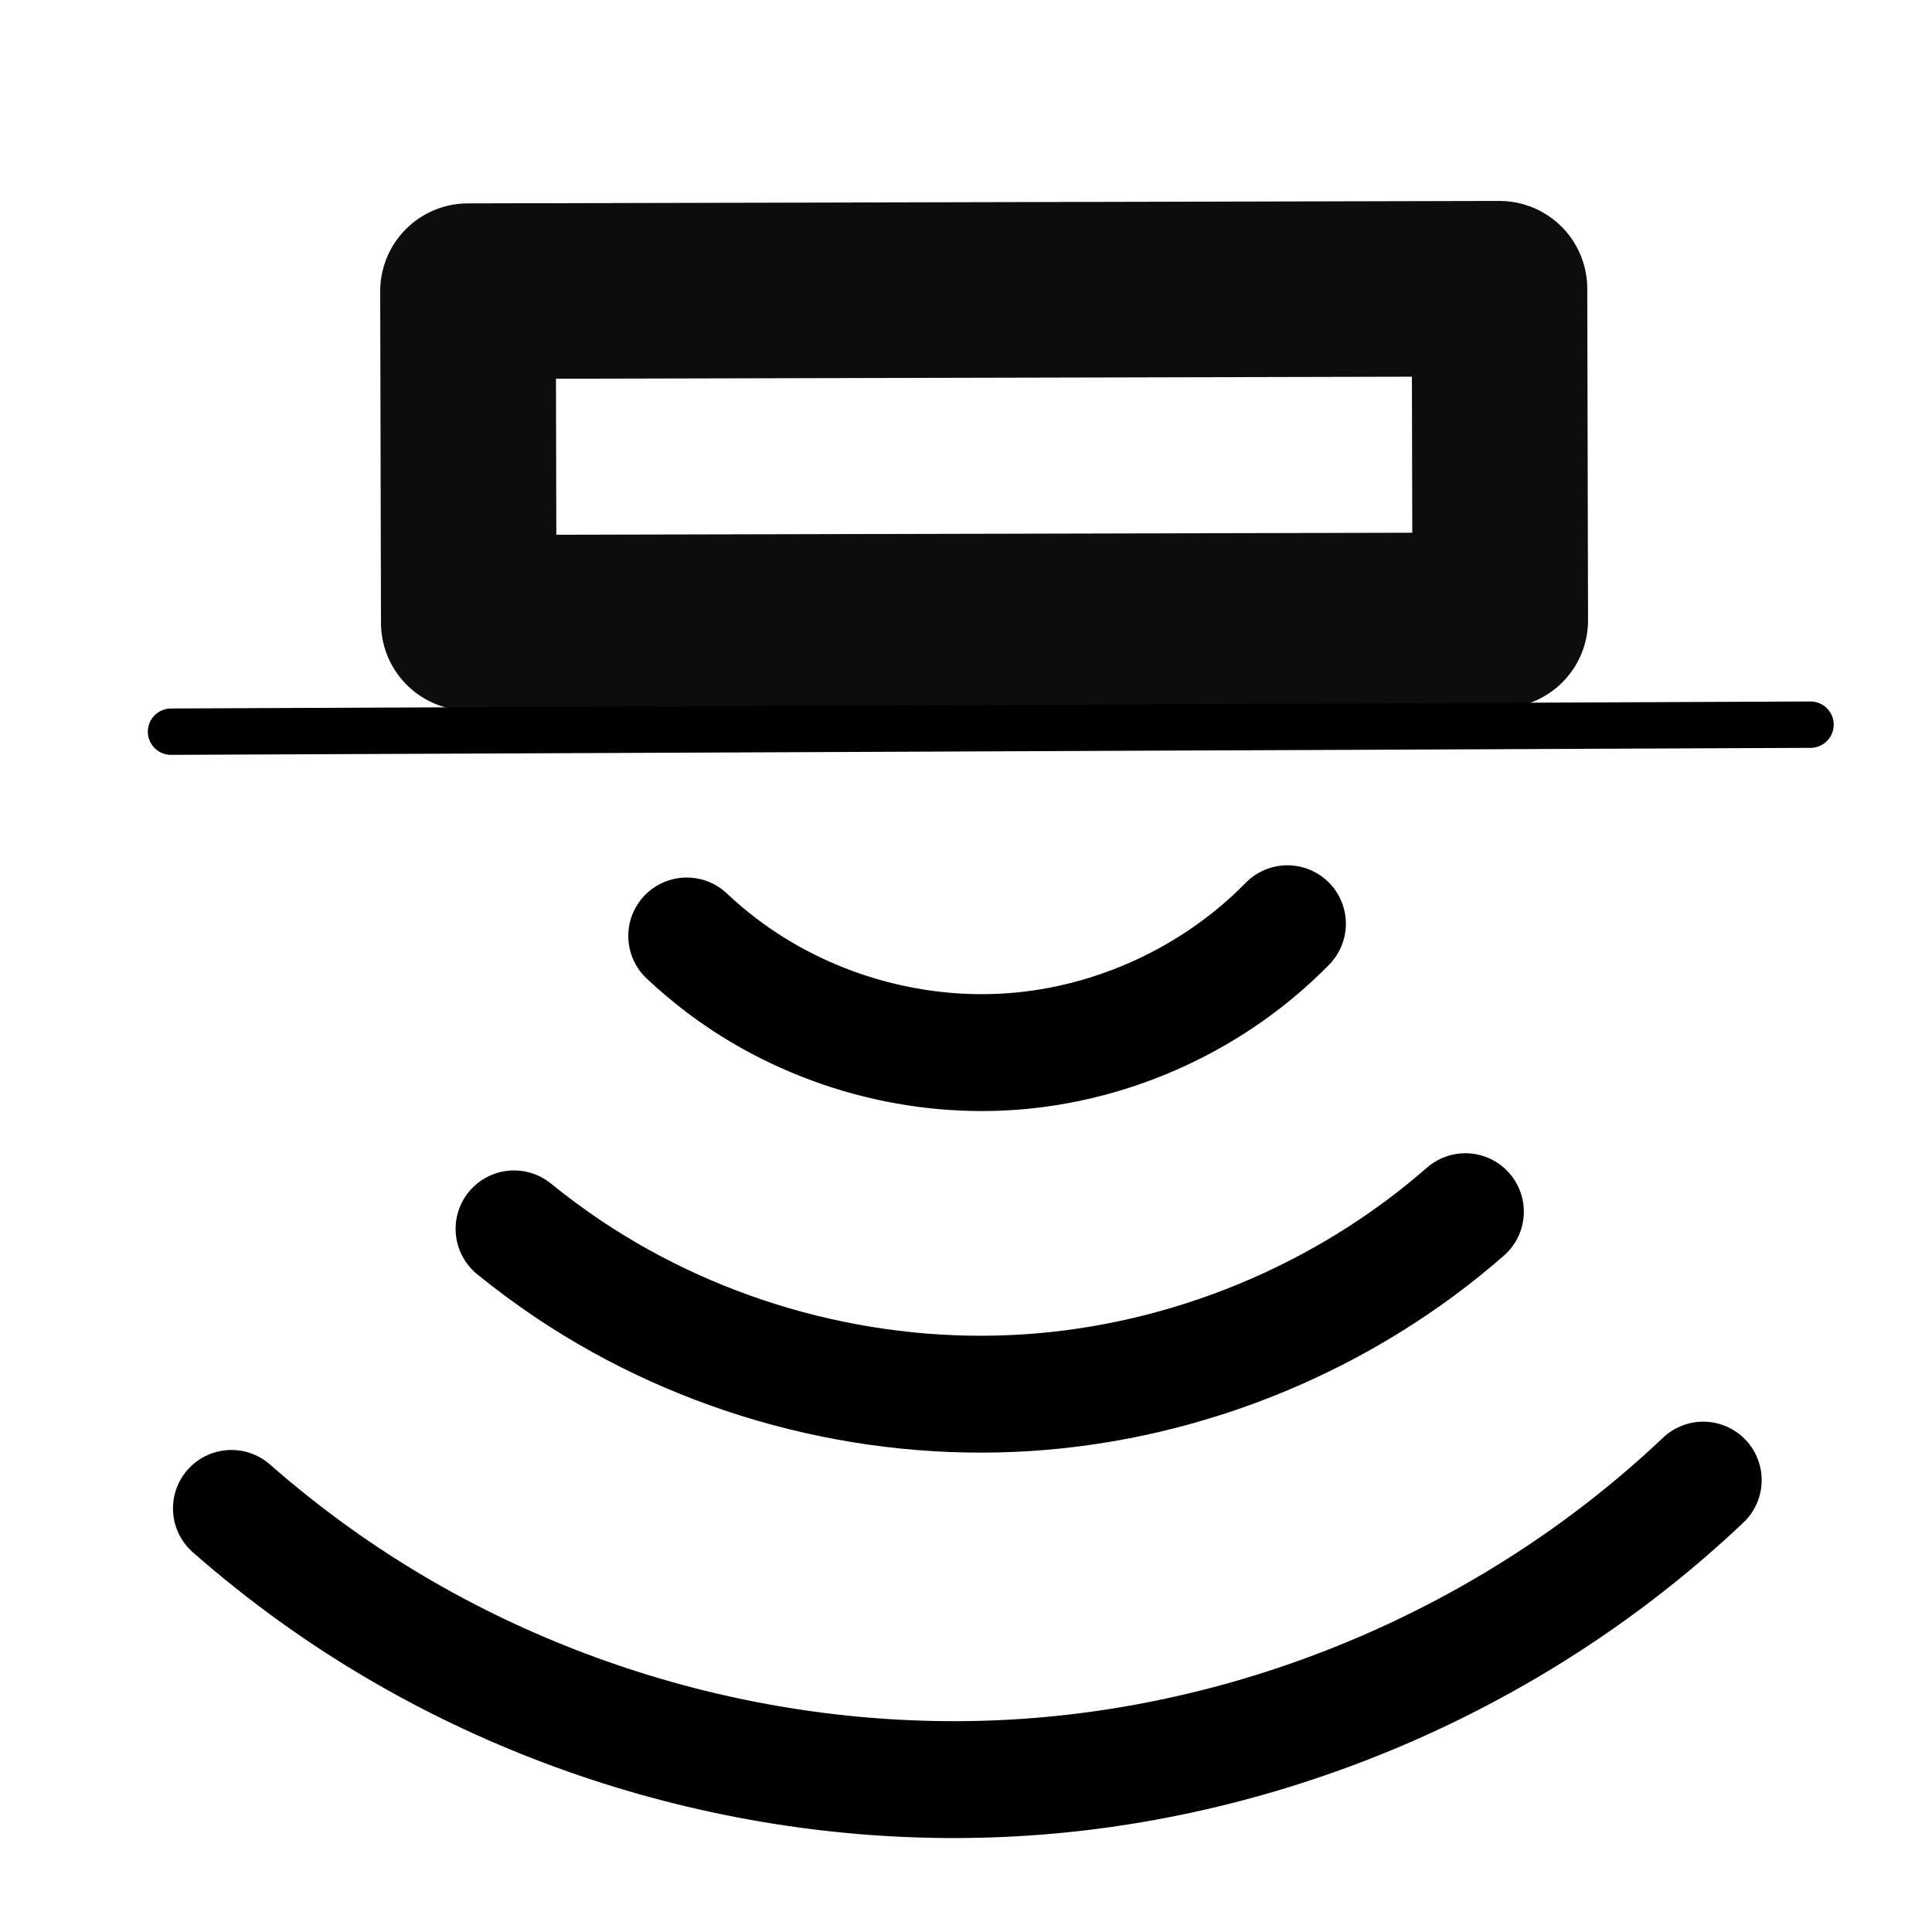 <?xml version="1.0" encoding="UTF-8" standalone="no"?>
<svg
   xmlns:dc="http://purl.org/dc/elements/1.1/"
   xmlns:cc="http://creativecommons.org/ns#"
   xmlns:rdf="http://www.w3.org/1999/02/22-rdf-syntax-ns#"
   xmlns:svg="http://www.w3.org/2000/svg"
   xmlns="http://www.w3.org/2000/svg"
   xmlns:sodipodi="http://sodipodi.sourceforge.net/DTD/sodipodi-0.dtd"
   xmlns:inkscape="http://www.inkscape.org/namespaces/inkscape"
   sodipodi:docname="gpr.svg"
   inkscape:version="1.0 (6e3e5246a0, 2020-05-07)"
   id="svg8"
   version="1.1"
   viewBox="0 0 400 400"
   height="400mm"
   width="400mm">
  <defs
     id="defs2">
    <inkscape:path-effect
       lpeversion="1"
       is_visible="true"
       id="path-effect899"
       effect="spiro" />
    <inkscape:path-effect
       effect="spiro"
       id="path-effect877"
       is_visible="true"
       lpeversion="1" />
    <inkscape:path-effect
       effect="spiro"
       id="path-effect858"
       is_visible="true"
       lpeversion="1" />
    <inkscape:path-effect
       lpeversion="1"
       is_visible="true"
       id="path-effect839"
       effect="spiro" />
  </defs>
  <sodipodi:namedview
     inkscape:window-maximized="1"
     inkscape:window-y="27"
     inkscape:window-x="0"
     inkscape:window-height="1016"
     inkscape:window-width="1920"
     showgrid="false"
     inkscape:document-rotation="0"
     inkscape:current-layer="layer1"
     inkscape:document-units="mm"
     inkscape:cy="560"
     inkscape:cx="400"
     inkscape:zoom="0.24748737"
     inkscape:pageshadow="2"
     inkscape:pageopacity="0.0"
     borderopacity="1.0"
     bordercolor="#666666"
     pagecolor="#ffffff"
     id="base" />
  <g
     id="layer1"
     inkscape:groupmode="layer"
     inkscape:label="Layer 1">
    <rect
       transform="rotate(179.865)"
       y="-129.159"
       x="-310.311"
       height="68.65"
       width="213.563"
       id="rect833"
       style="opacity:0.948;fill:none;stroke:#000000;stroke-width:36.346;stroke-linecap:round;stroke-linejoin:round;stroke-miterlimit:4;stroke-dasharray:none;paint-order:stroke markers fill;stop-color:#000000" />
    <path
       inkscape:original-d="m 303.39193,250.86583 c -61.84838,3.99825 -123.69653,7.99675 -185.54442,11.99553 -61.84789,3.99877 -7.61463,-5.62431 -11.42156,-8.43606"
       inkscape:path-effect="#path-effect839"
       id="path837"
       d="m 303.392,250.866 c -25.073,21.937 -57.492,35.327 -90.737,37.476 -33.245,2.149 -67.119,-6.955 -94.807,-25.481 -3.935,-2.633 -7.748,-5.449 -11.422,-8.436"
       style="fill:none;stroke:#000000;stroke-width:24.2;stroke-linecap:round;stroke-linejoin:round;stroke-miterlimit:4;stroke-dasharray:none;stroke-opacity:1" />
    <path
       style="fill:none;stroke:#000000;stroke-width:24.2;stroke-linecap:round;stroke-linejoin:round;stroke-miterlimit:4;stroke-dasharray:none;stroke-opacity:1"
       d="m 352.637,306.441 c -37.721,35.763 -88.101,57.896 -139.957,61.486 -51.856,3.59 -104.805,-11.39 -147.094,-41.614 -6.119,-4.373 -12.02,-9.052 -17.672,-14.013"
       id="path837-2"
       inkscape:path-effect="#path-effect858"
       inkscape:original-d="m 352.63721,306.44097 c -95.68403,6.62342 -191.36768,13.24724 -287.050923,19.87154 -95.683256,6.62428 -11.782042,-9.34246 -17.672462,-14.01302" />
    <path
       style="fill:none;stroke:#000000;stroke-width:24.2;stroke-linecap:round;stroke-linejoin:round;stroke-miterlimit:4;stroke-dasharray:none;stroke-opacity:1"
       d="m 266.55,191.25 c -14.965,15.287 -35.614,24.877 -56.948,26.45 -21.335,1.572 -43.166,-4.888 -60.21,-17.816 -2.511,-1.904 -4.92,-3.942 -7.214,-6.103"
       id="path837-9"
       inkscape:path-effect="#path-effect877"
       inkscape:original-d="m 266.54959,191.25033 c -39.05303,2.87779 -78.10592,5.75575 -117.15862,8.63392 -39.05272,2.87815 -4.80945,-4.0686 -7.21392,-6.10262" />
    <path
       inkscape:original-d="m 35.40712,151.4851 c 113.14859,-0.48351 226.29695,-0.96728 339.44506,-1.45132"
       inkscape:path-effect="#path-effect899"
       id="path897"
       d="m 35.407,151.485 339.445,-1.451"
       style="fill:none;stroke:#000000;stroke-width:9.6;stroke-linecap:round;stroke-linejoin:miter;stroke-miterlimit:4;stroke-dasharray:none;stroke-opacity:1" />
  </g>
</svg>
